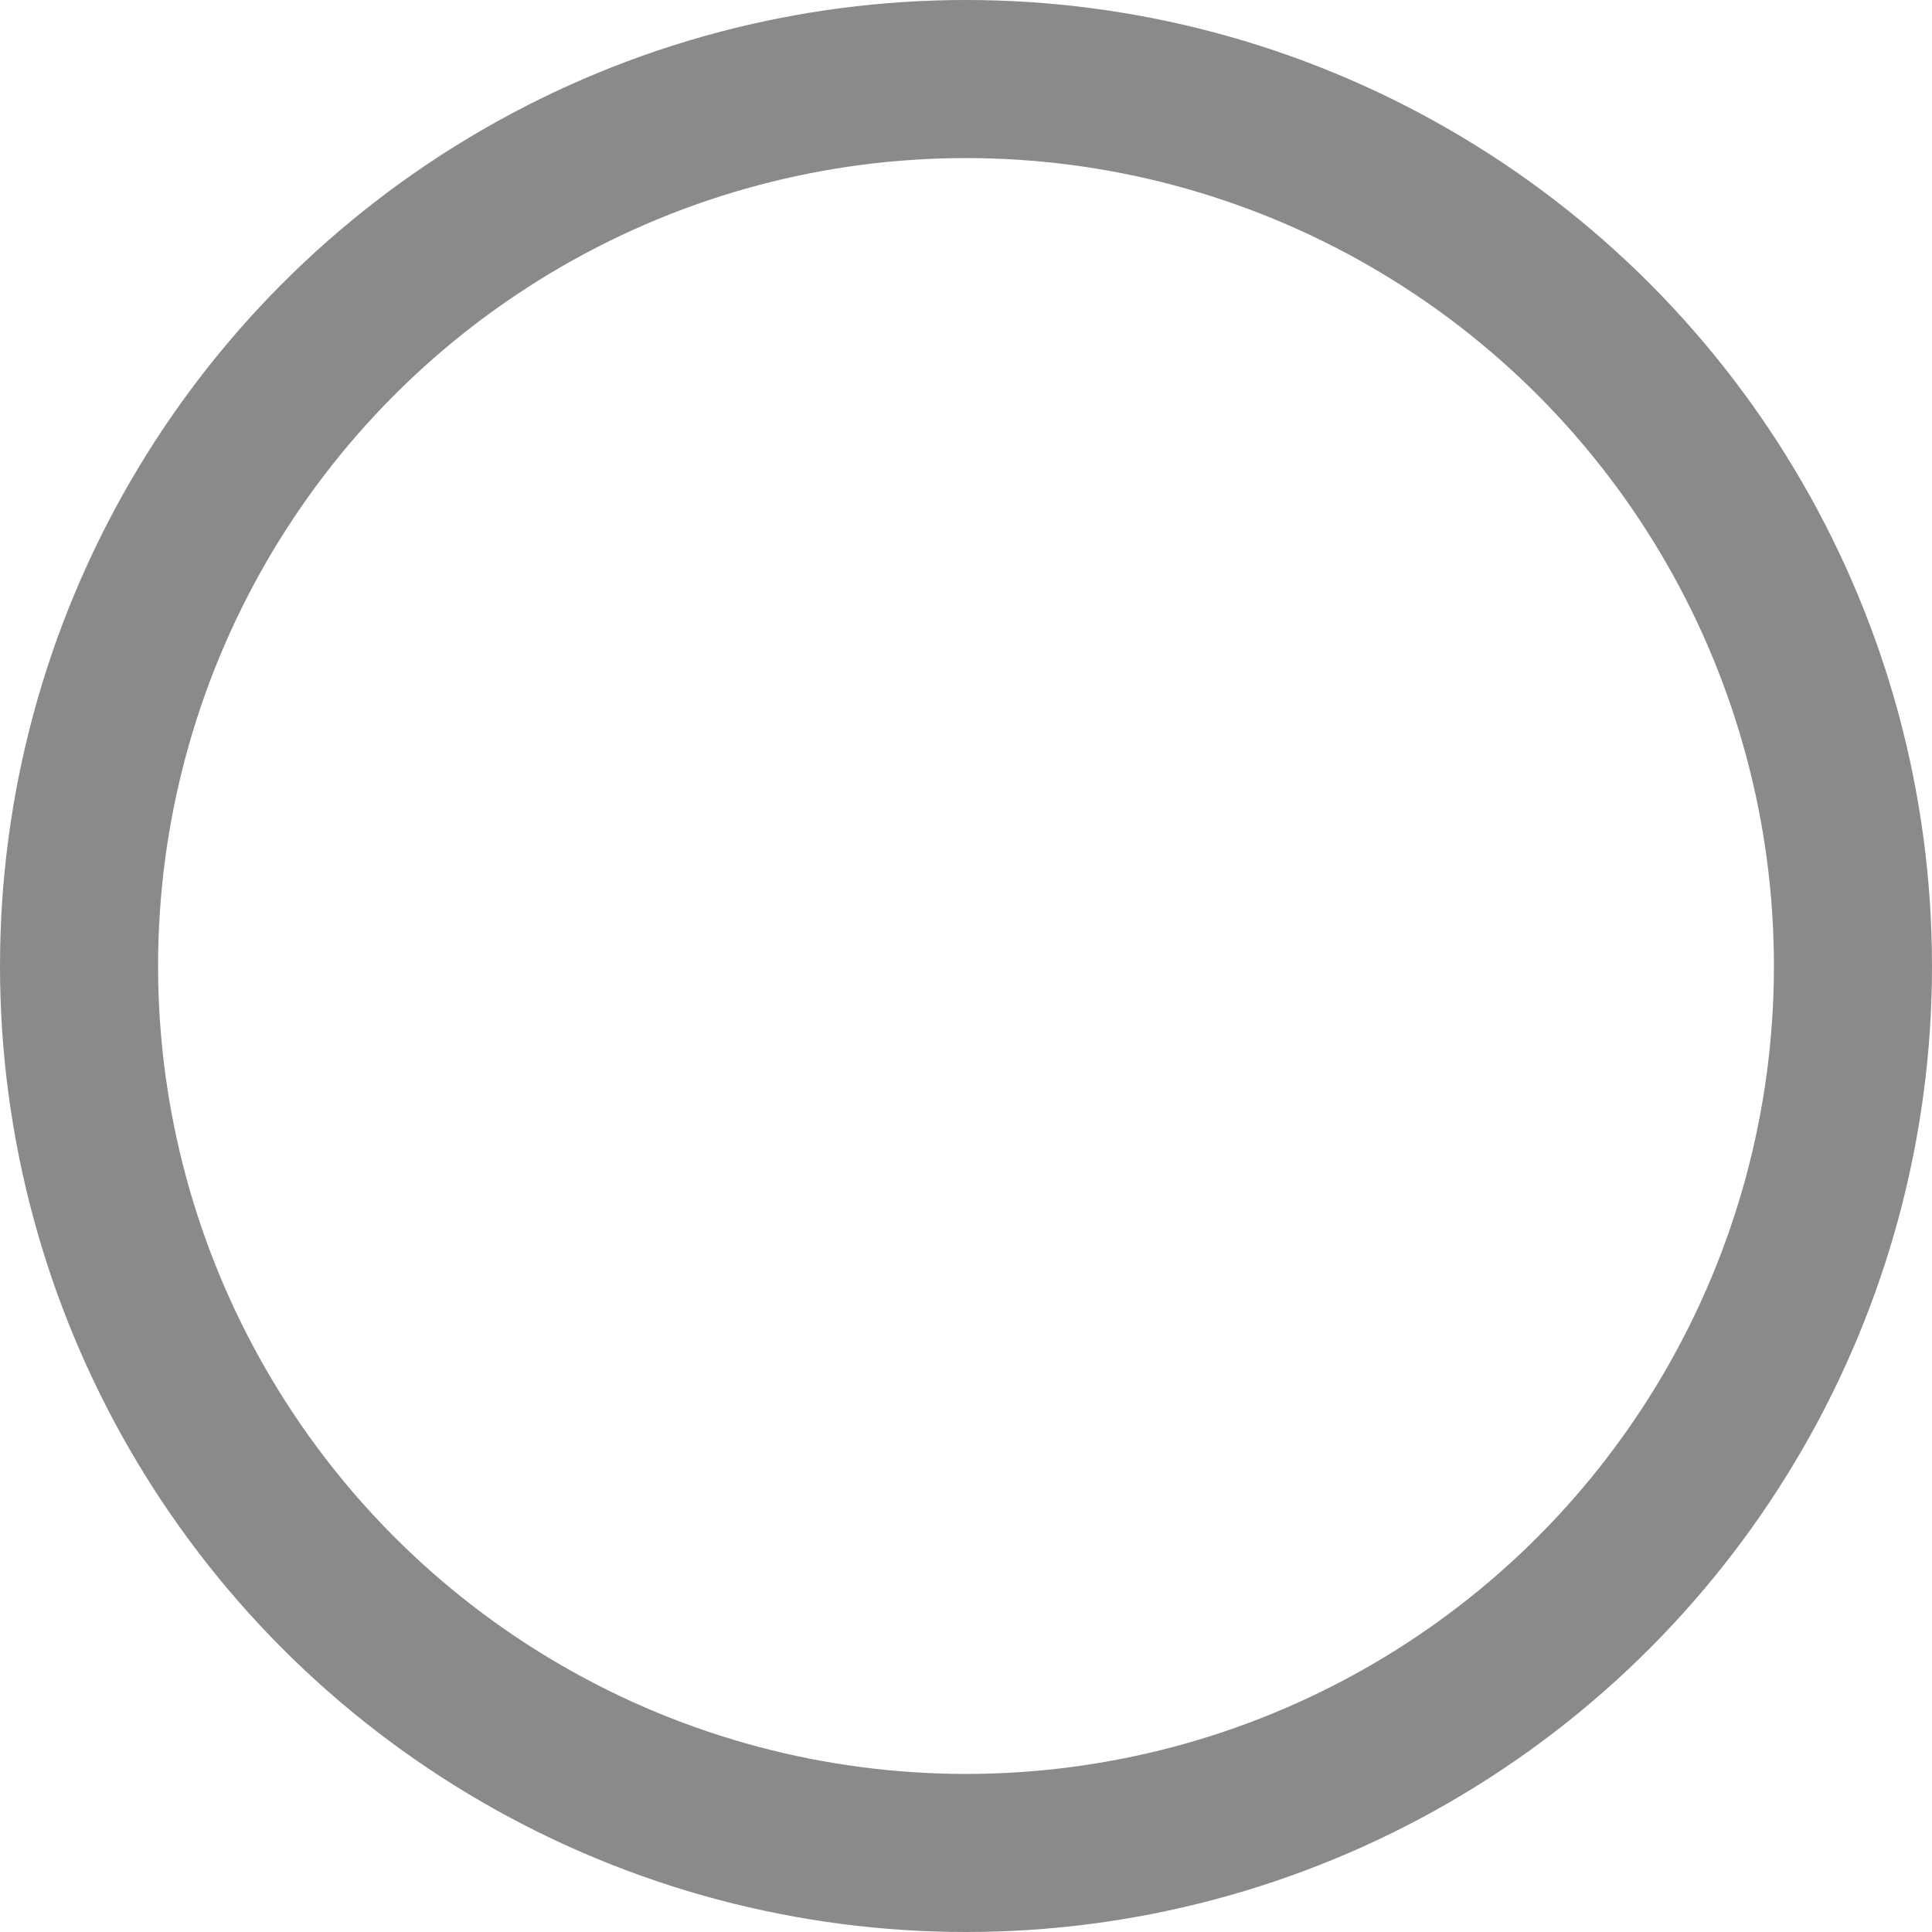 <?xml version="1.0" standalone="no"?>
<!DOCTYPE svg PUBLIC "-//W3C//DTD SVG 1.1//EN" "http://www.w3.org/Graphics/SVG/1.1/DTD/svg11.dtd">
<svg t="1571753018173" class="icon-progress" style="display: block;" viewBox="22 22 44 44" version="1.1" xmlns="http://www.w3.org/2000/svg" p-id="26006" width="32" height="32" xmlns:xlink="http://www.w3.org/1999/xlink">
    <defs>
        <style type="text/css">
            .icon-progress {
            }
            .icon-progress .circle {
            }
            @keyframes mui-circular-progress-keyframes-circular-dash {
                0% {
                    stroke-dasharray: 1px, 200px;
                    stroke-dashoffset: 0px;
                }
                50% {
                    stroke-dasharray: 100px, 200px;
                    stroke-dashoffset: -15px;
                }
                100% {
                    stroke-dasharray: 100px, 200px;
                    stroke-dashoffset: -125px;
                }
            }
        </style>
    </defs>
    <circle class="circle" cx="44" cy="44" r="20.2" fill="none" stroke-width="3.6" stroke="#8a8a8a"></circle>
</svg>